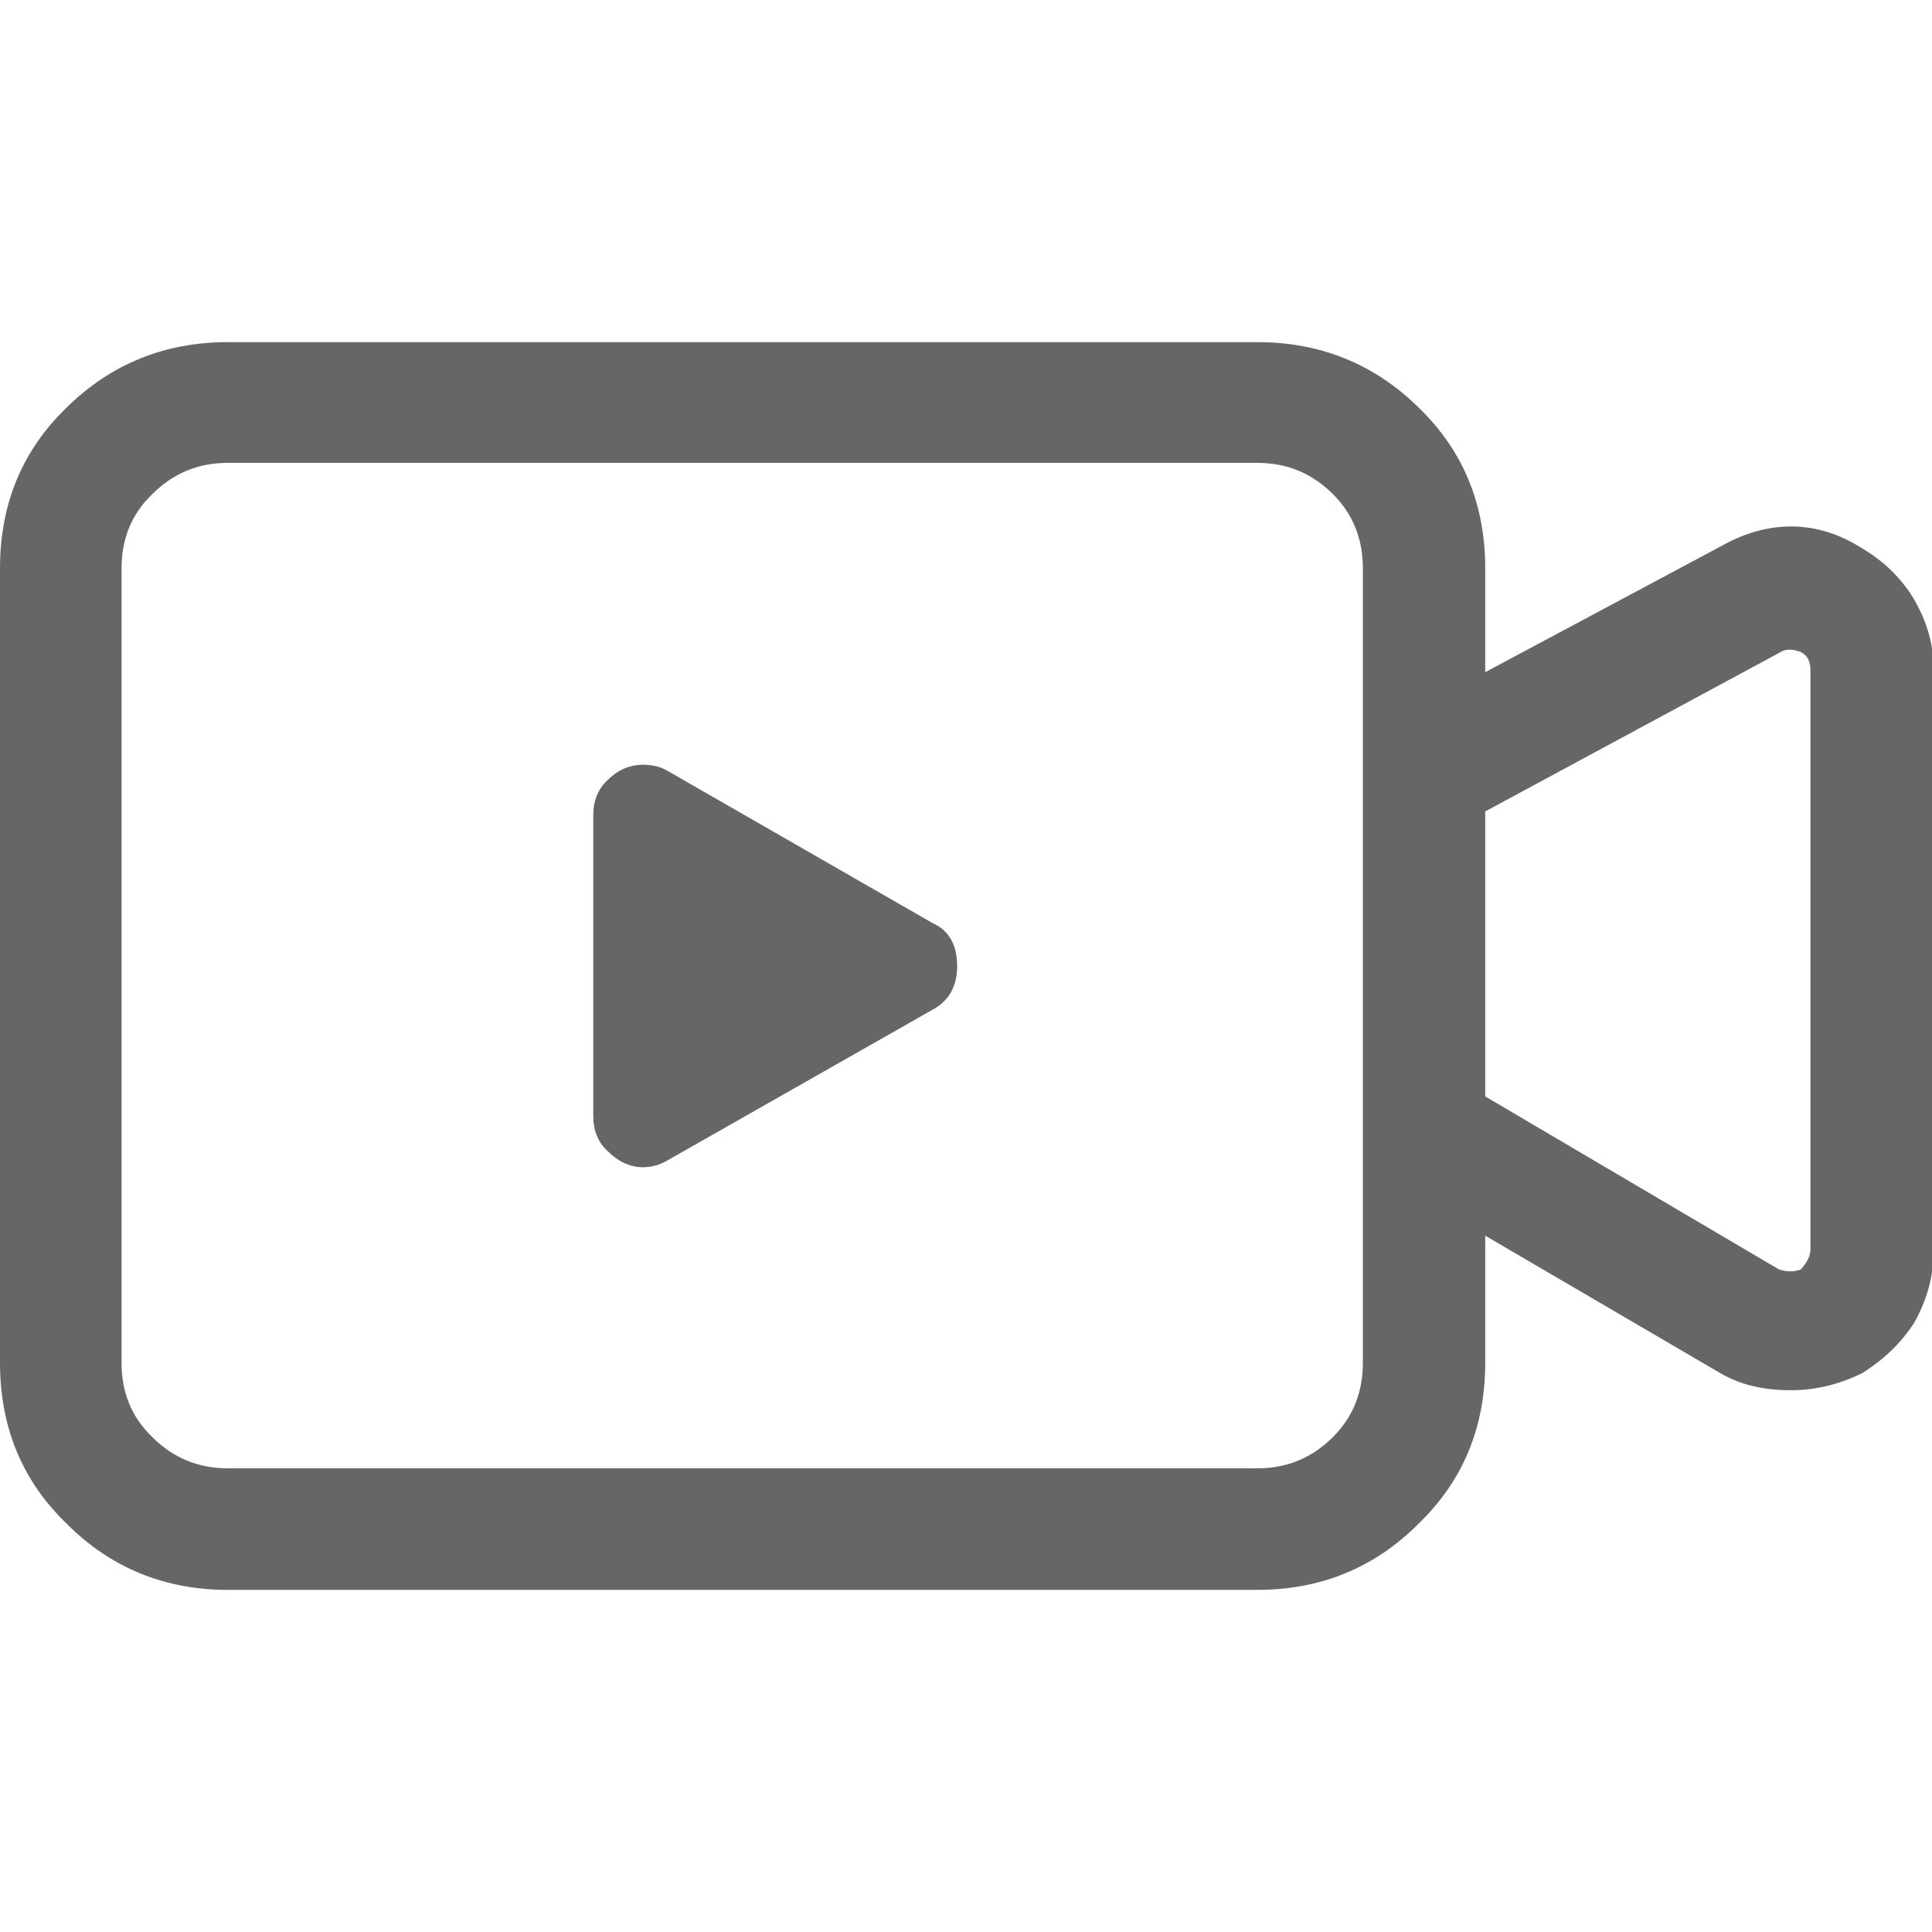 <svg width="24" height="24" viewBox="0 0 24 24" fill="none" xmlns="http://www.w3.org/2000/svg" xmlns:xlink="http://www.w3.org/1999/xlink">
	<desc>
			Created with Pixso.
	</desc>
	<defs>
		<clipPath id="clip84_4491">
			<rect width="24" height="24" fill="white" fill-opacity="0"/>
		</clipPath>
	</defs>
	<g clip-path="url(#clip84_4491)">
		<g opacity="0">
			<rect width="24" height="24" fill="#000000" fill-opacity="1"/>
		</g>
		<path d="M23.13 6.81C22.86 6.64 22.57 6.54 22.25 6.54C21.96 6.54 21.67 6.62 21.37 6.79L18.45 8.35L18.45 7.06C18.45 6.27 18.18 5.6 17.62 5.06C17.07 4.52 16.4 4.25 15.62 4.25L2.83 4.25C2.05 4.25 1.38 4.52 0.83 5.06C0.27 5.6 0 6.27 0 7.06L0 16.93C0 17.72 0.27 18.39 0.83 18.93C1.38 19.48 2.05 19.75 2.83 19.75L15.62 19.75C16.4 19.75 17.07 19.48 17.62 18.93C18.18 18.39 18.45 17.72 18.45 16.93L18.45 15.35L21.34 17.04C21.6 17.2 21.9 17.27 22.25 17.27C22.55 17.27 22.84 17.2 23.13 17.06C23.4 16.89 23.62 16.68 23.78 16.43C23.93 16.16 24.02 15.87 24.02 15.54L24.02 8.29C24.02 8 23.93 7.71 23.78 7.45C23.62 7.18 23.4 6.97 23.13 6.81ZM16.93 16.93C16.93 17.29 16.81 17.6 16.56 17.85C16.3 18.11 15.99 18.24 15.62 18.24L2.83 18.24C2.46 18.24 2.15 18.11 1.89 17.85C1.63 17.6 1.51 17.29 1.51 16.93L1.51 7.06C1.51 6.7 1.63 6.39 1.89 6.14C2.15 5.88 2.46 5.75 2.83 5.75L15.62 5.75C15.99 5.75 16.3 5.88 16.56 6.14C16.81 6.39 16.93 6.7 16.93 7.06L16.93 16.93ZM22.49 15.52C22.49 15.6 22.45 15.68 22.37 15.77C22.29 15.8 22.2 15.8 22.1 15.77L18.45 13.62L18.45 10.08L22.12 8.1C22.18 8.06 22.27 8.06 22.37 8.1C22.45 8.14 22.49 8.21 22.49 8.33L22.49 15.52ZM8.3 9.58C8.2 9.52 8.1 9.5 7.98 9.5C7.83 9.5 7.68 9.56 7.56 9.68C7.43 9.79 7.37 9.95 7.37 10.12L7.37 13.87C7.37 14.04 7.43 14.2 7.56 14.31C7.68 14.43 7.83 14.5 7.98 14.5C8.1 14.5 8.2 14.47 8.3 14.41L11.59 12.54C11.79 12.43 11.89 12.25 11.89 12C11.89 11.74 11.79 11.56 11.59 11.47L8.3 9.58Z" fill="#000000" fill-opacity="0.6" fill-rule="nonzero"/>
	</g>
</svg>

